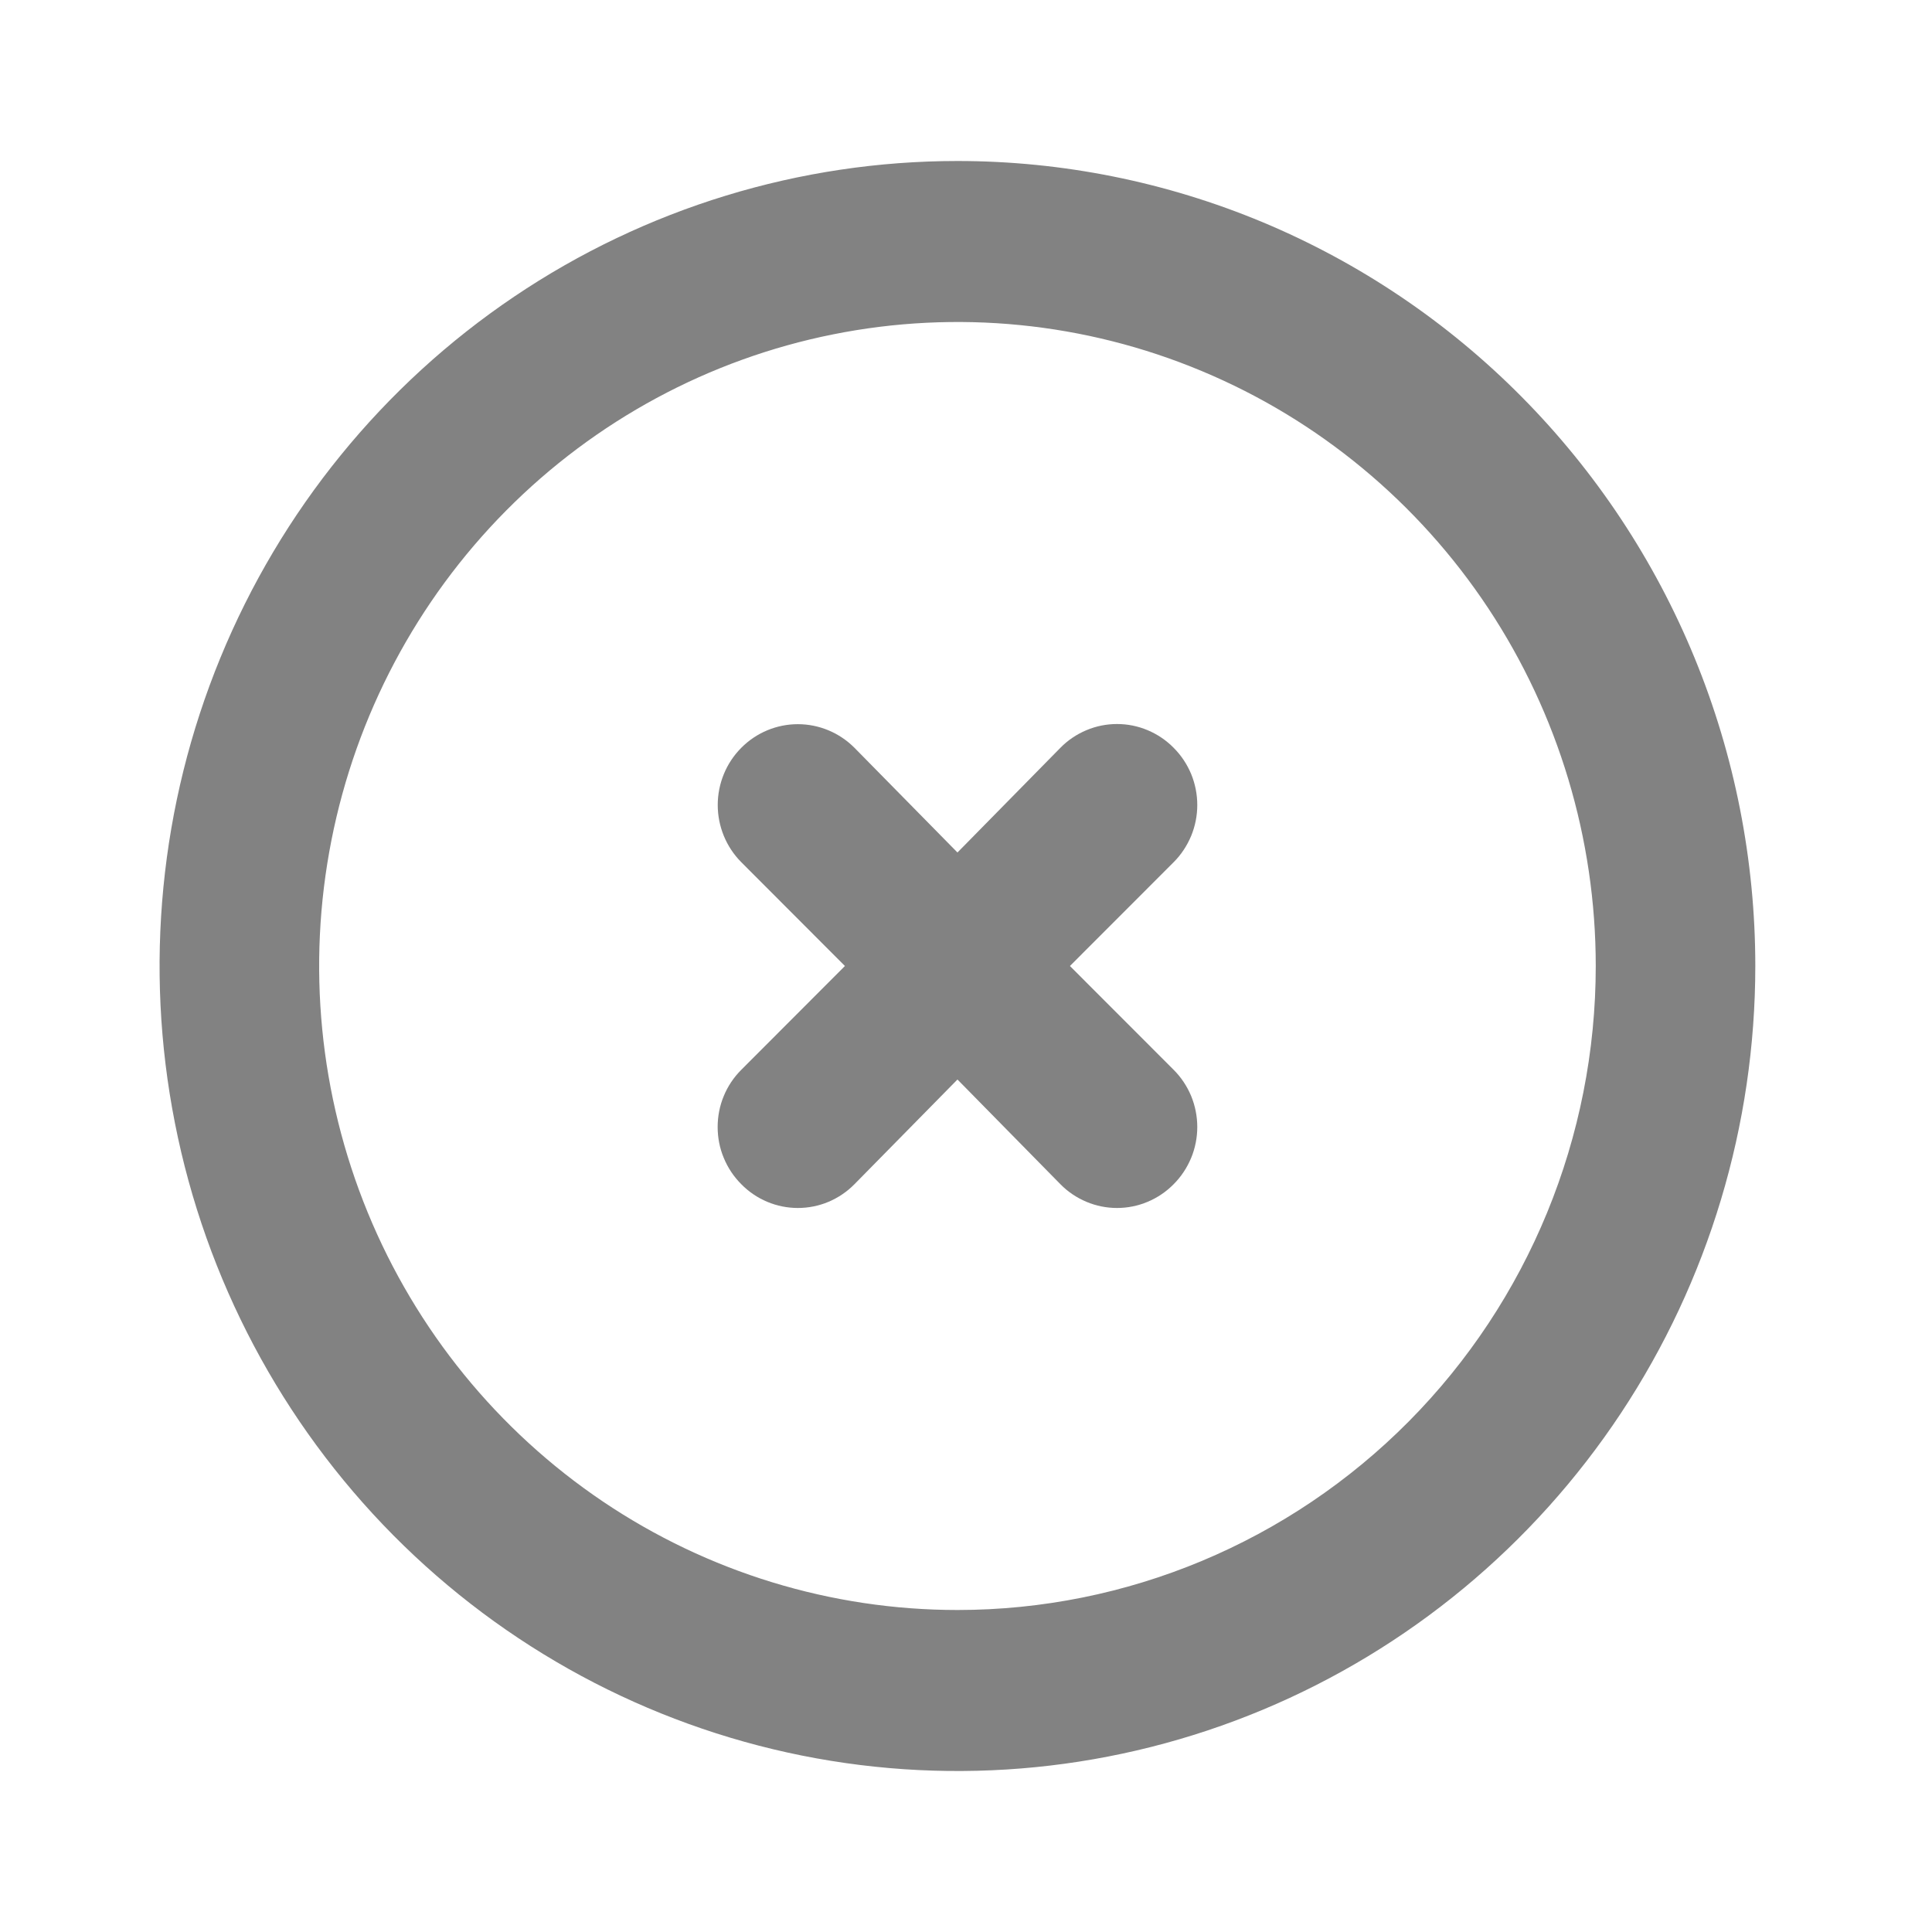 <svg width="24" height="24" viewBox="0 0 24 24" fill="none" xmlns="http://www.w3.org/2000/svg">
<path d="M11.894 2C9.934 2 8.017 2.586 6.387 3.685C4.757 4.784 3.487 6.346 2.737 8.173C1.987 10 1.79 12.011 2.173 13.951C2.555 15.891 3.499 17.672 4.885 19.071C6.272 20.47 8.038 21.422 9.96 21.808C11.883 22.194 13.876 21.996 15.687 21.239C17.498 20.482 19.046 19.2 20.135 17.556C21.224 15.911 21.805 13.978 21.805 12C21.805 10.687 21.549 9.386 21.051 8.173C20.553 6.96 19.823 5.858 18.902 4.929C17.982 4 16.889 3.264 15.687 2.761C14.484 2.259 13.195 2 11.894 2ZM11.894 20C10.326 20 8.793 19.531 7.489 18.652C6.185 17.773 5.168 16.523 4.568 15.062C3.968 13.6 3.811 11.991 4.117 10.439C4.423 8.887 5.178 7.462 6.287 6.343C7.396 5.224 8.809 4.462 10.347 4.154C11.885 3.845 13.479 4.003 14.928 4.609C16.377 5.214 17.616 6.24 18.487 7.555C19.358 8.871 19.823 10.418 19.823 12C19.823 14.122 18.988 16.157 17.501 17.657C16.014 19.157 13.997 20 11.894 20Z" fill="#828282"/>
<path d="M14.58 9.29C14.488 9.196 14.378 9.122 14.257 9.071C14.136 9.02 14.007 8.994 13.876 8.994C13.745 8.994 13.616 9.02 13.495 9.071C13.374 9.122 13.264 9.196 13.172 9.29L11.894 10.59L10.615 9.29C10.428 9.102 10.175 8.996 9.911 8.996C9.648 8.996 9.394 9.102 9.208 9.29C9.021 9.478 8.916 9.734 8.916 10C8.916 10.266 9.021 10.522 9.208 10.71L10.496 12L9.208 13.29C9.115 13.383 9.041 13.493 8.991 13.615C8.94 13.737 8.915 13.868 8.915 14C8.915 14.132 8.94 14.263 8.991 14.384C9.041 14.506 9.115 14.617 9.208 14.71C9.3 14.804 9.409 14.878 9.53 14.929C9.651 14.98 9.781 15.006 9.911 15.006C10.042 15.006 10.172 14.98 10.293 14.929C10.413 14.878 10.523 14.804 10.615 14.71L11.894 13.41L13.172 14.71C13.264 14.804 13.374 14.878 13.495 14.929C13.616 14.98 13.745 15.006 13.876 15.006C14.007 15.006 14.136 14.98 14.257 14.929C14.378 14.878 14.488 14.804 14.58 14.71C14.673 14.617 14.746 14.506 14.797 14.384C14.847 14.263 14.873 14.132 14.873 14C14.873 13.868 14.847 13.737 14.797 13.615C14.746 13.493 14.673 13.383 14.58 13.29L13.291 12L14.58 10.71C14.673 10.617 14.746 10.506 14.797 10.384C14.847 10.263 14.873 10.132 14.873 10C14.873 9.868 14.847 9.737 14.797 9.615C14.746 9.493 14.673 9.383 14.58 9.29Z" fill="#828282"/>
</svg>
